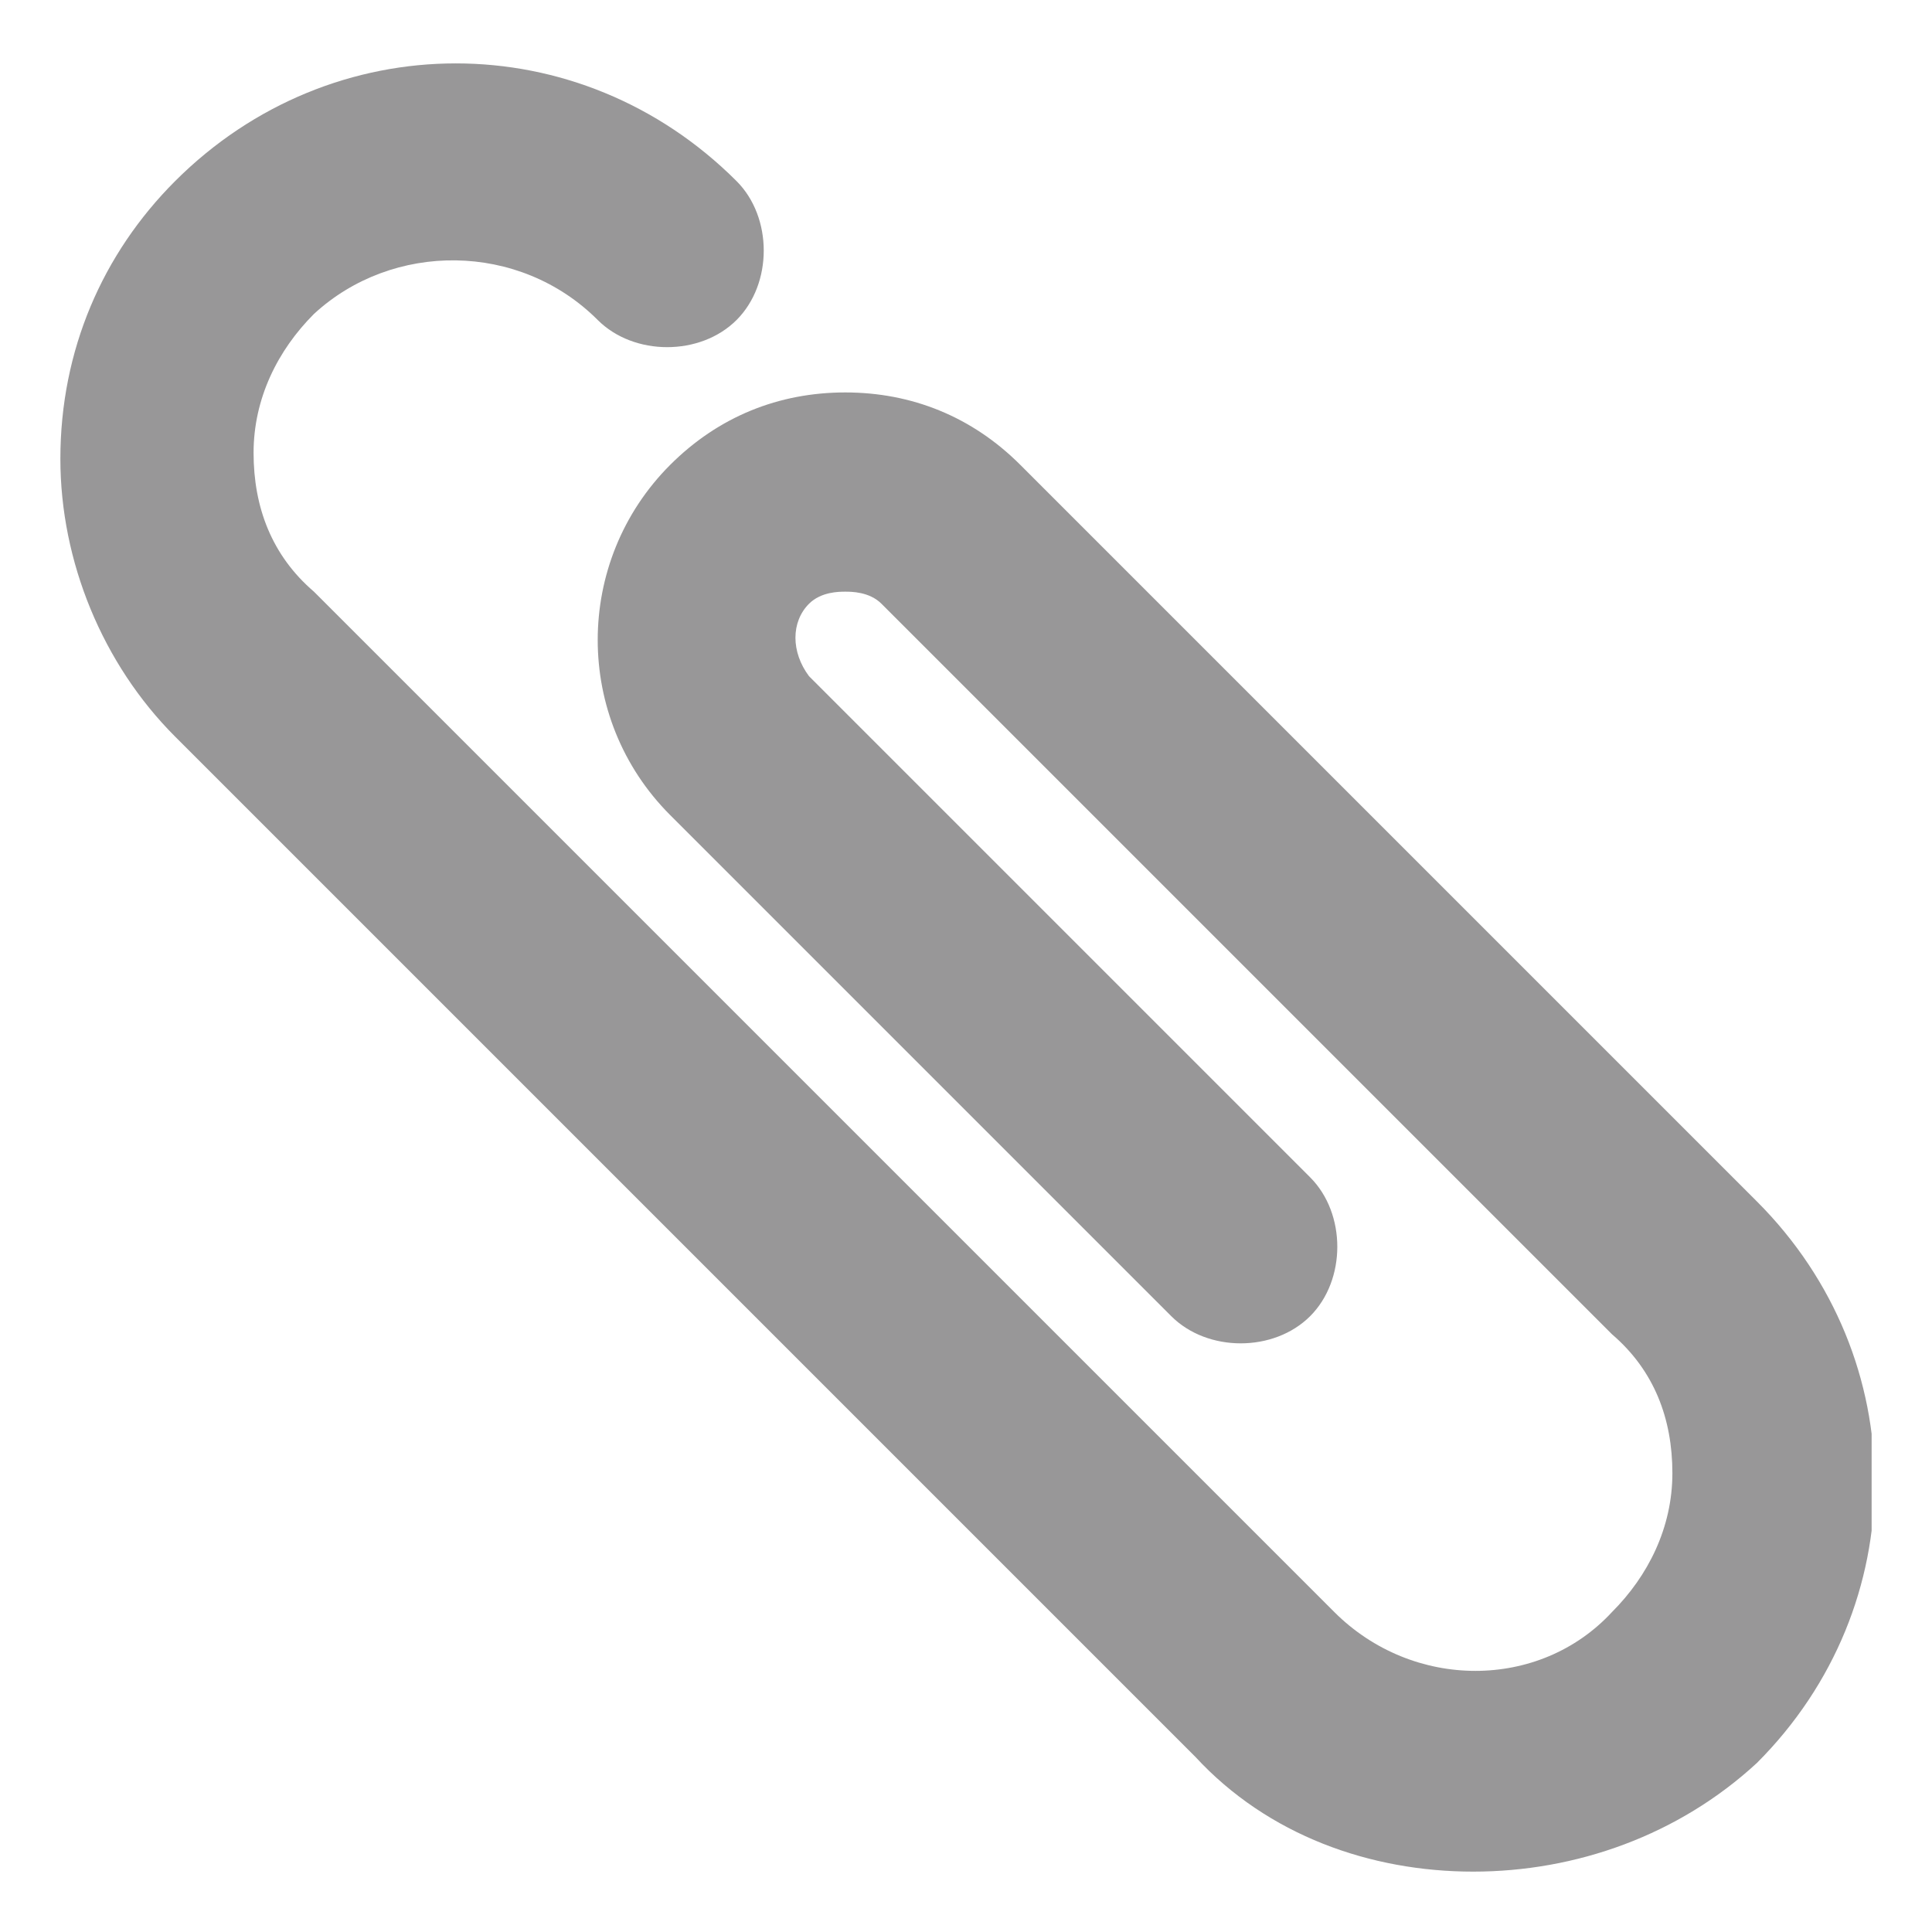 <?xml version="1.0" encoding="utf-8"?>
<!-- Generator: Adobe Illustrator 18.1.1, SVG Export Plug-In . SVG Version: 6.00 Build 0)  -->
<svg version="1.1" id="Layer_1" xmlns="http://www.w3.org/2000/svg" xmlns:xlink="http://www.w3.org/1999/xlink" x="0px" y="0px"
	 viewBox="0 0 32 32" enable-background="new 0 0 32 32" xml:space="preserve">
<g>
	<defs>
		<rect id="SVGID_1_" x="1" y="1" width="30" height="30"/>
	</defs>
	<clipPath id="SVGID_2_">
		<use xlink:href="#SVGID_1_"  overflow="visible"/>
	</clipPath>
	<path clip-path="url(#SVGID_2_)" fill="#989798" d="M24.4,31c-1.7,0-3.4-0.6-4.6-1.9L2.9,12.2C1.7,11,1,9.3,1,7.6
		c0-1.8,0.7-3.4,1.9-4.6c2.6-2.6,6.7-2.6,9.3,0c0.6,0.6,0.6,1.7,0,2.3c-0.6,0.6-1.7,0.6-2.3,0C8.6,4,6.5,4,5.2,5.2
		c-0.6,0.6-1,1.4-1,2.3c0,0.9,0.3,1.7,1,2.3l16.9,16.9c1.3,1.3,3.4,1.3,4.6,0c0.6-0.6,1-1.4,1-2.3c0-0.9-0.3-1.7-1-2.3L14.6,10
		c-0.2-0.2-0.5-0.2-0.6-0.2c-0.1,0-0.4,0-0.6,0.2c-0.3,0.3-0.3,0.8,0,1.2l8.3,8.3c0.6,0.6,0.6,1.7,0,2.3c-0.6,0.6-1.7,0.6-2.3,0
		l-8.3-8.3c-1.6-1.6-1.6-4.2,0-5.8c0.8-0.8,1.8-1.2,2.9-1.2s2.1,0.4,2.9,1.2l12.2,12.2c2.6,2.6,2.6,6.7,0,9.3
		C27.8,30.4,26.1,31,24.4,31"/>
</g>
</svg>
